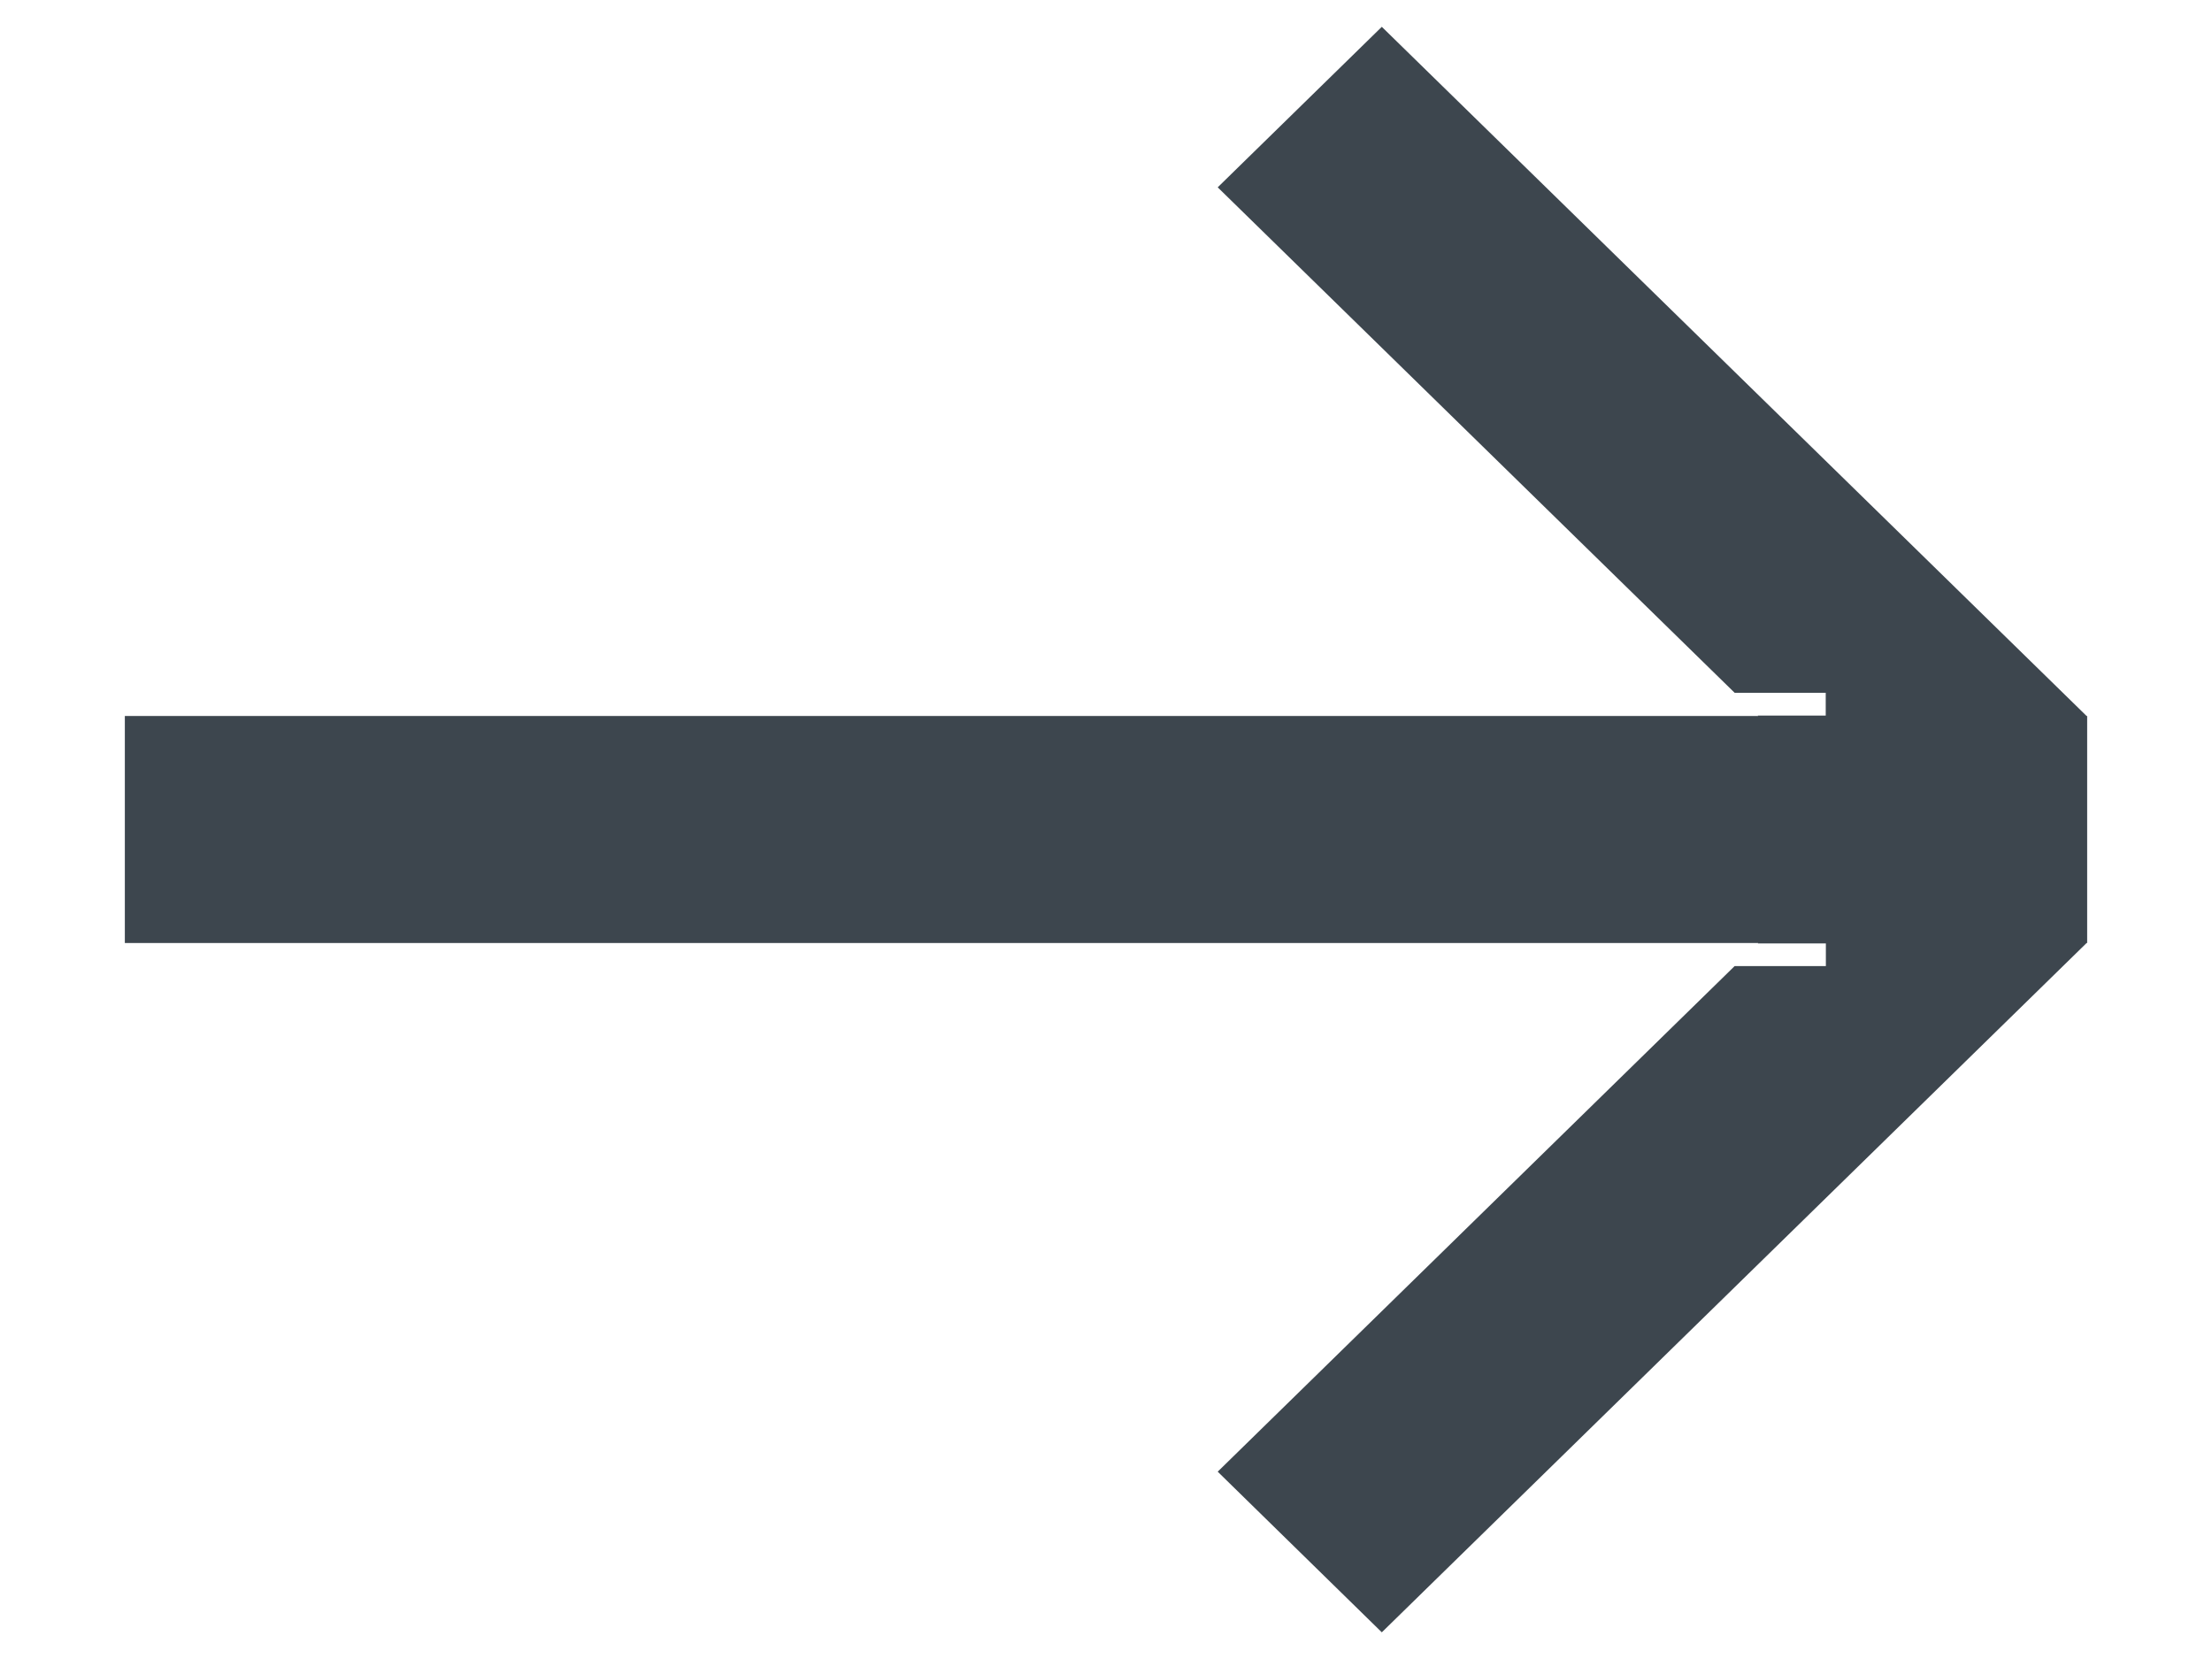 <svg xmlns='http://www.w3.org/2000/svg' width='16' height='12' viewBox='0 0 16 12' fill='none'><path d='M15.093 5.179L15.097 5.179L15.097 6.821L15.093 6.821L9.995 11.807L8.808 10.645L12.547 6.988L13.207 6.988L13.207 6.824L12.715 6.824L12.718 6.821L0.903 6.821L0.903 5.179L12.718 5.179L12.714 5.176L13.206 5.176L13.206 5.011L12.547 5.011L8.808 1.355L9.995 0.194L15.093 5.179Z' fill='#3D464E'/></svg>